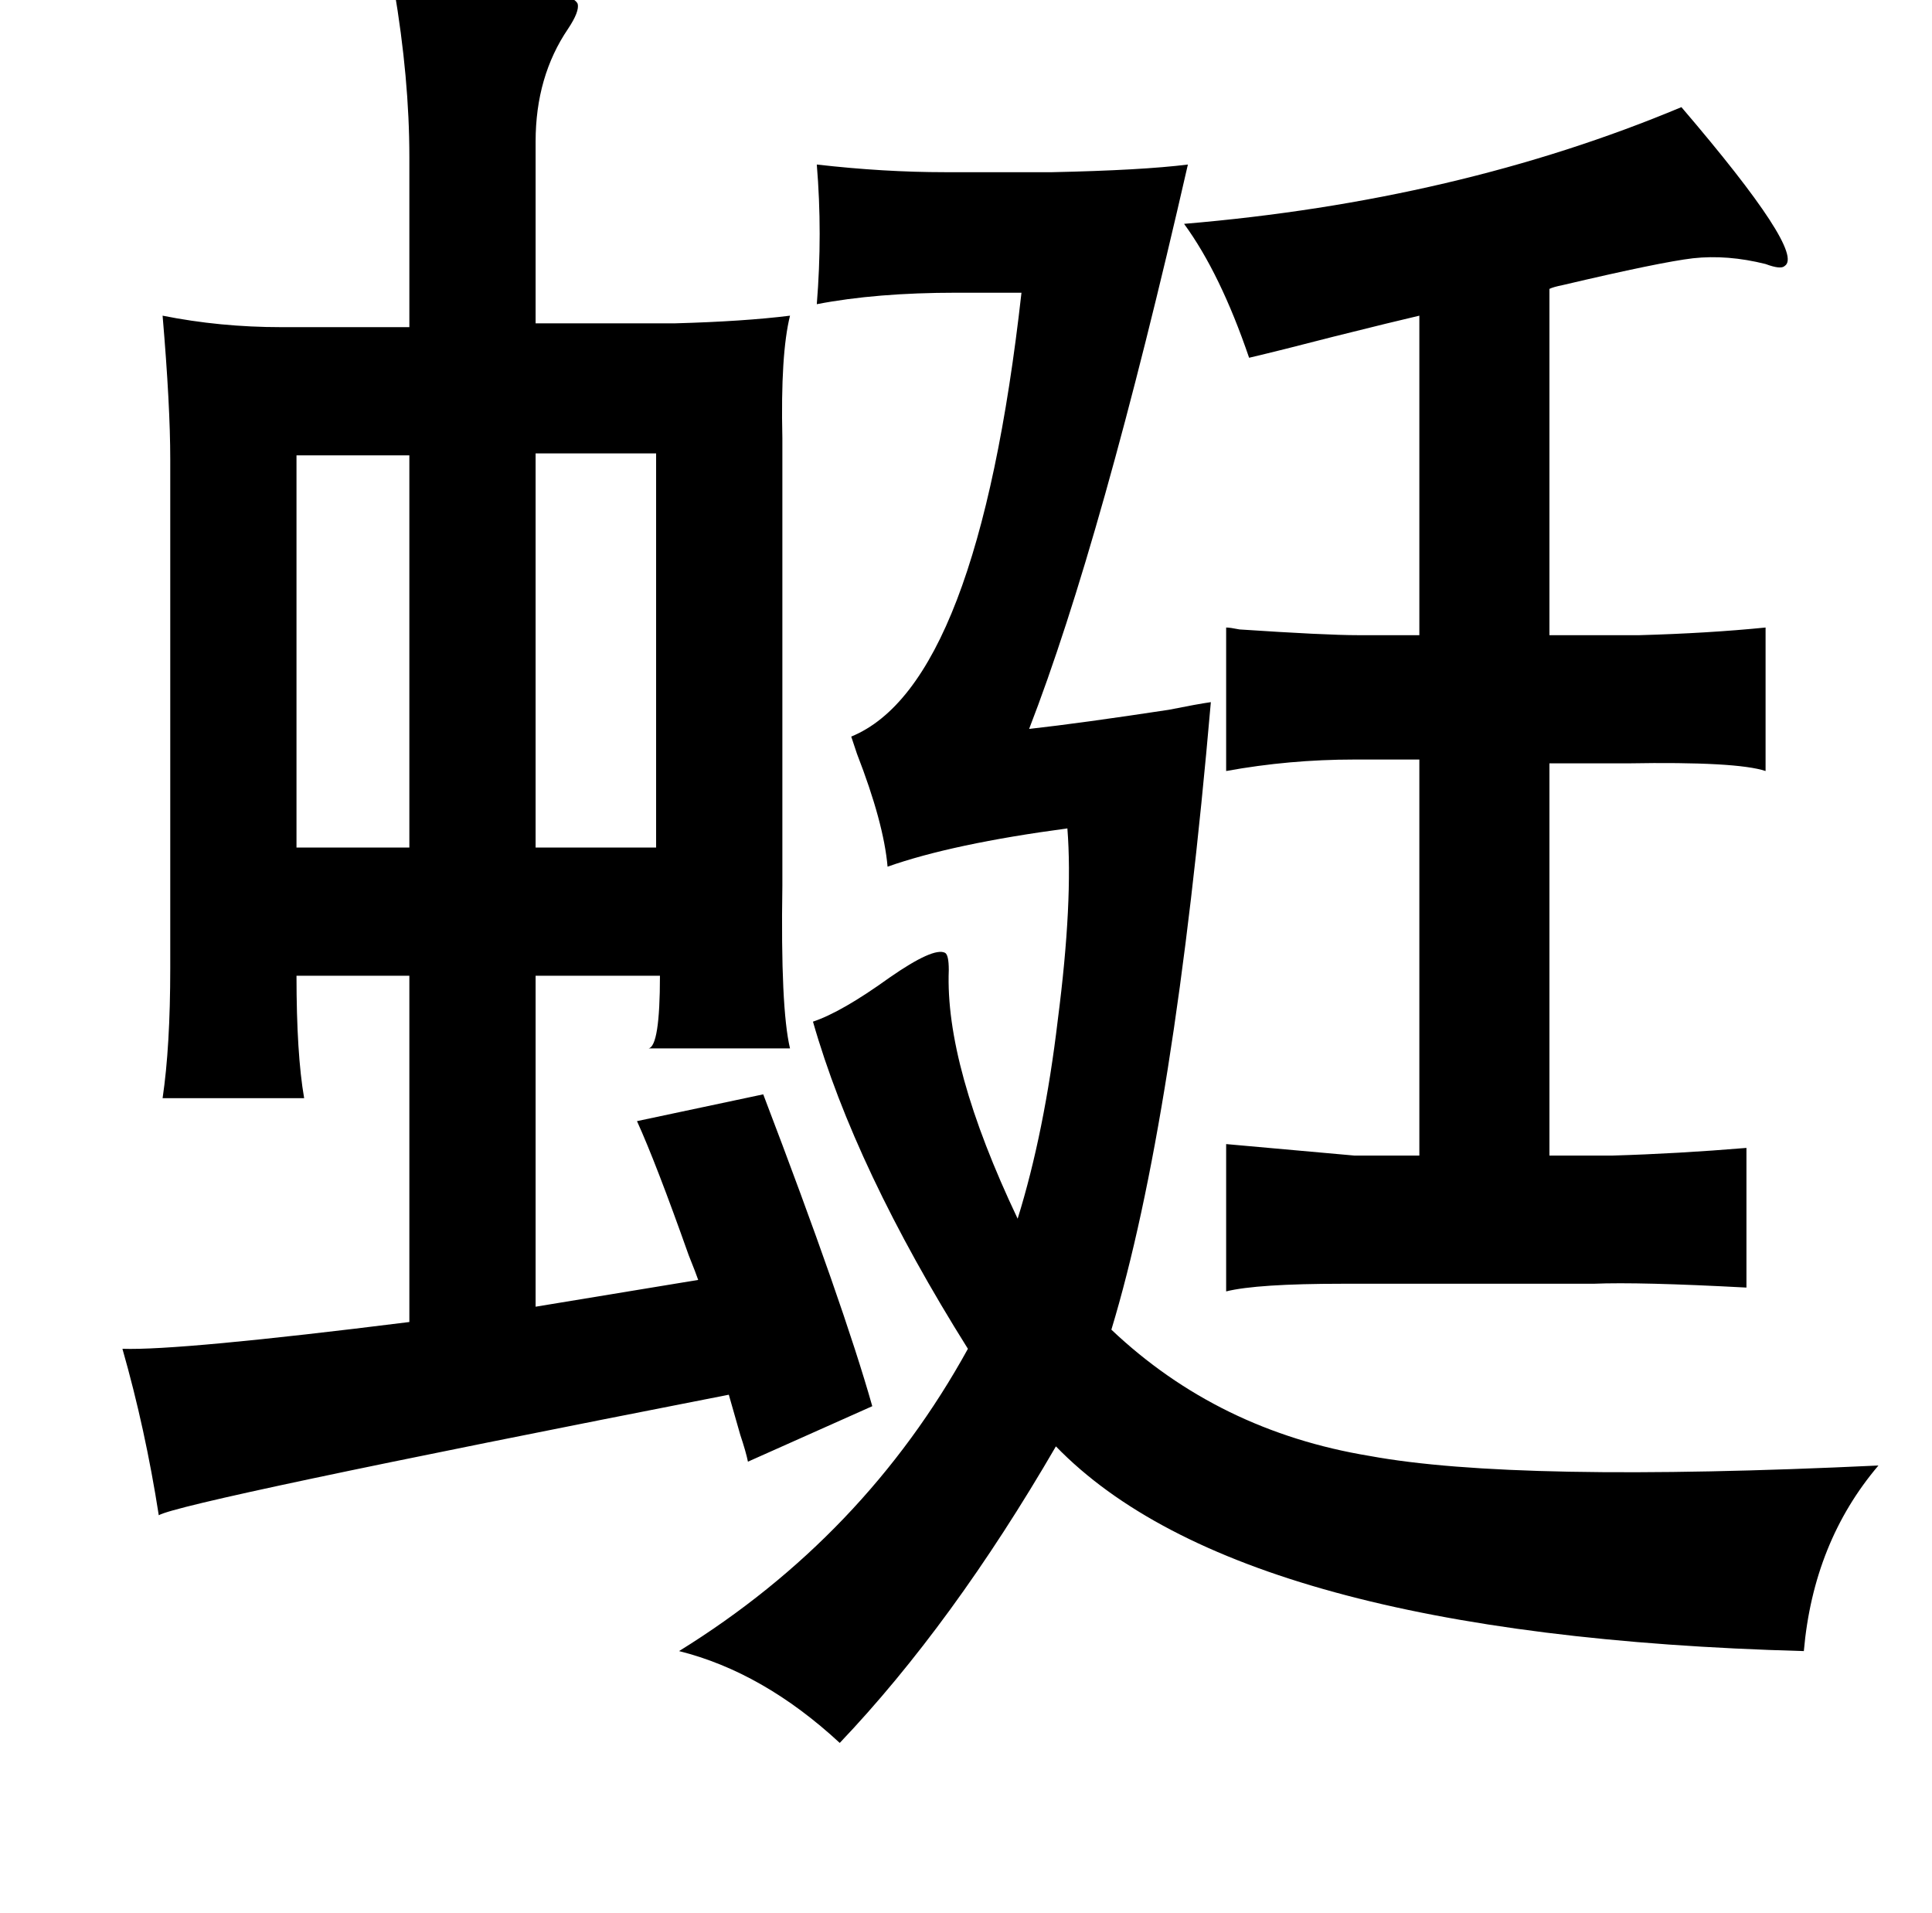 <?xml version="1.0" standalone="no"?>
<!DOCTYPE svg PUBLIC "-//W3C//DTD SVG 1.1//EN" "http://www.w3.org/Graphics/SVG/1.1/DTD/svg11.dtd" >
<svg xmlns="http://www.w3.org/2000/svg" xmlns:xlink="http://www.w3.org/1999/xlink" version="1.1" viewBox="-10 0 1010 1000">
   <path fill="currentColor"
d="M609 117q143 -12 260 -61q65 76 54 83q-2 2 -10 -1q-20 -5 -38 -3q-17 2 -68 14q-5 1 -7 2v181h47q36 -1 66 -4v75q-15 -5 -72 -4h-41v205h33q34 -1 70 -4v73q-56 -3 -80 -2h-131q-45 0 -61 4v-77l67 6h34v-207h-34q-34 0 -67 6v-75q2 0 7 1q45 3 62 3h32v-167
q-13 3 -45 11q-27 7 -44 11q-15 -44 -34 -70zM484 498q2 1 2 9q-2 50 36 130q14 -45 21 -104q8 -62 5 -100q-60 8 -94 20q-2 -23 -16 -59l-3 -9q66 -27 89 -232h-34q-42 0 -73 6q3 -37 0 -73q35 4 67 4h56q47 -1 71 -4q-45 197 -83 295q27 -3 73 -10q15 -3 22 -4
q-19 219 -52 328q56 53 135 66q76 14 266 5q-34 40 -39 97q-295 -8 -391 -107q-54 93 -113 155q-40 -37 -84 -48q97 -60 151 -158q-59 -94 -81 -171q15 -5 40 -23q23 -16 29 -13zM196 -6q91 -3 96 8q1 4 -5 13q-17 25 -17 59v95h73q36 -1 60 -4q-5 20 -4 64v234q-1 64 4 85
h-74q6 -1 6 -38h-65v173l85 -14q-1 -3 -5 -13q-17 -48 -27 -70l66 -14q42 110 57 163l-65 29q-1 -5 -4 -14l-6 -21q-286 56 -298 63q-7 -45 -19 -87q30 1 150 -14v-181h-59q0 41 4 64h-74q4 -27 4 -68v-266q0 -28 -4 -75q30 6 62 6h67v-89q0 -41 -8 -88zM145 238v205h59
v-205h-59zM333 237h-63v206h63v-206z" />
</svg>
